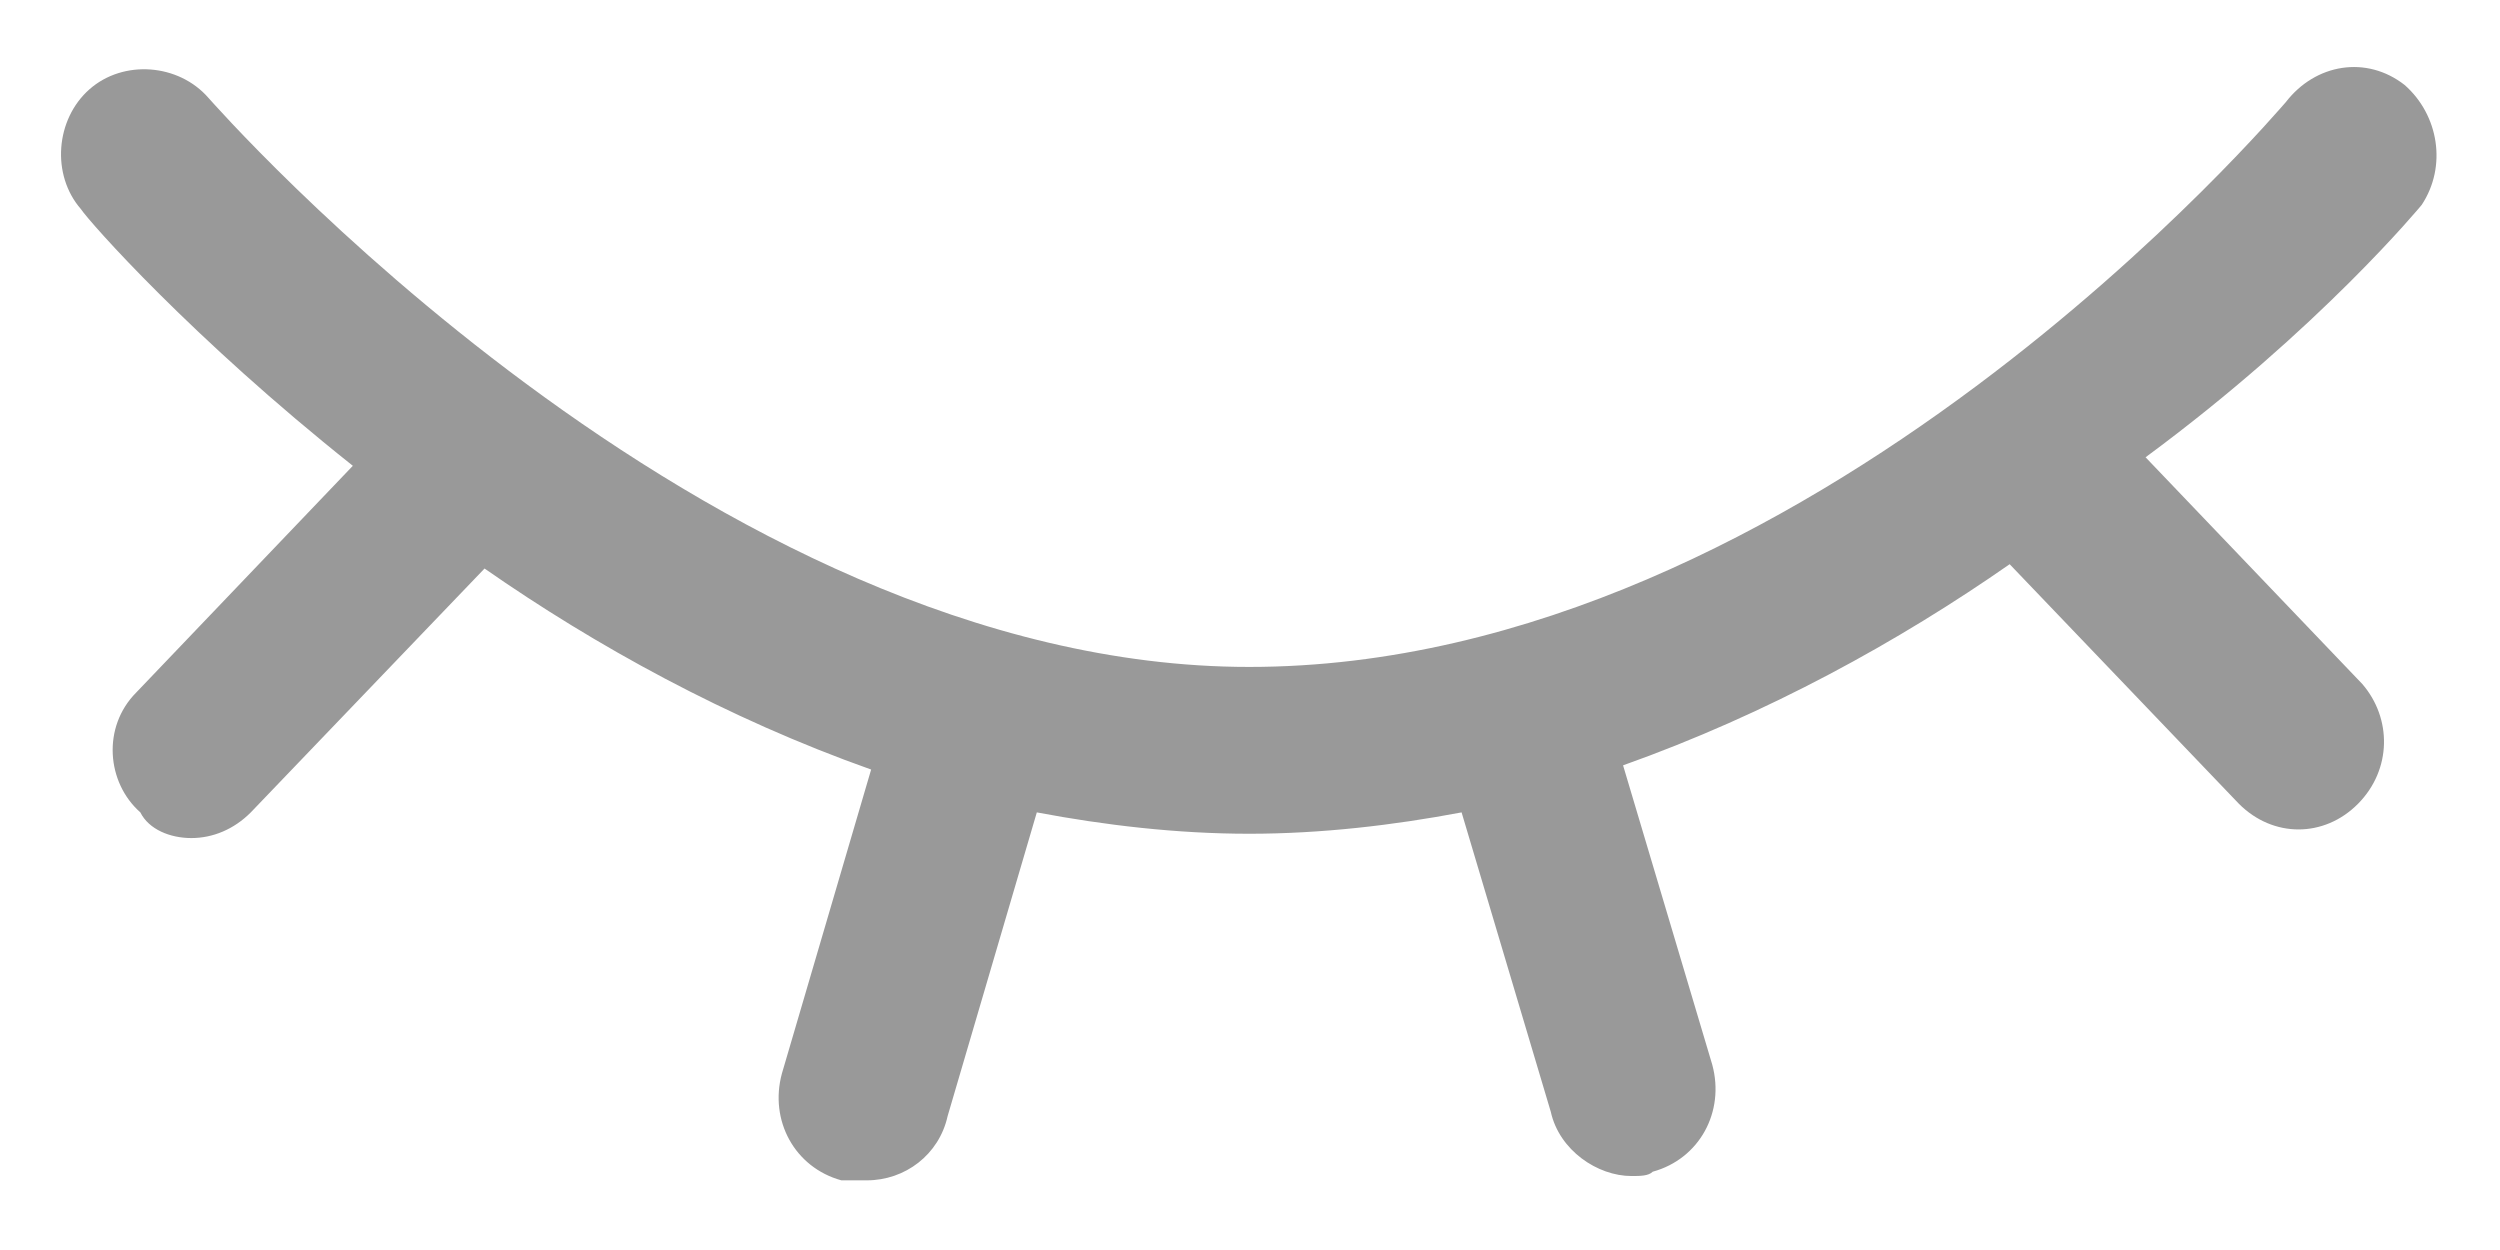 ﻿<?xml version="1.0" encoding="utf-8"?>
<svg version="1.1" xmlns:xlink="http://www.w3.org/1999/xlink" width="22px" height="11px" xmlns="http://www.w3.org/2000/svg">
  <g transform="matrix(1 0 0 1 -357 -281 )">
    <path d="M 21.311 1.803  C 21.535 1.464  21.461 1.012  21.161 0.748  C 20.825 0.485  20.376 0.56  20.115 0.899  C 20.077 0.937  15.928 5.869  10.993 5.869  C 6.208 5.869  1.871 0.899  1.834 0.861  C 1.572 0.56  1.086 0.522  0.787 0.786  C 0.488 1.05  0.45 1.539  0.712 1.84  C 0.787 1.953  1.684 2.97  3.105 4.099  L 1.198 6.095  C 0.899 6.396  0.936 6.885  1.235 7.149  C 1.31 7.299  1.497 7.375  1.684 7.375  C 1.871 7.375  2.058 7.299  2.207 7.149  L 4.264 5.003  C 5.236 5.68  6.395 6.321  7.666 6.772  L 6.881 9.446  C 6.768 9.86  6.993 10.274  7.404 10.387  L 7.628 10.387  C 7.965 10.387  8.264 10.161  8.339 9.822  L 9.124 7.149  C 9.722 7.262  10.357 7.337  10.993 7.337  C 11.628 7.337  12.264 7.262  12.862 7.149  L 13.647 9.784  C 13.722 10.123  14.058 10.349  14.357 10.349  C 14.432 10.349  14.507 10.349  14.544 10.311  C 14.956 10.198  15.18 9.784  15.068 9.37  L 14.283 6.735  C 15.554 6.283  16.713 5.643  17.685 4.965  L 19.703 7.074  C 19.853 7.224  20.04 7.299  20.227 7.299  C 20.414 7.299  20.601 7.224  20.75 7.074  C 21.049 6.772  21.049 6.321  20.788 6.019  L 18.881 4.024  C 20.414 2.894  21.311 1.803  21.311 1.803  Z " fill-rule="nonzero" fill="#999999" stroke="none" transform="matrix(1 0 0 1 357 281 )" />
  </g>
</svg>